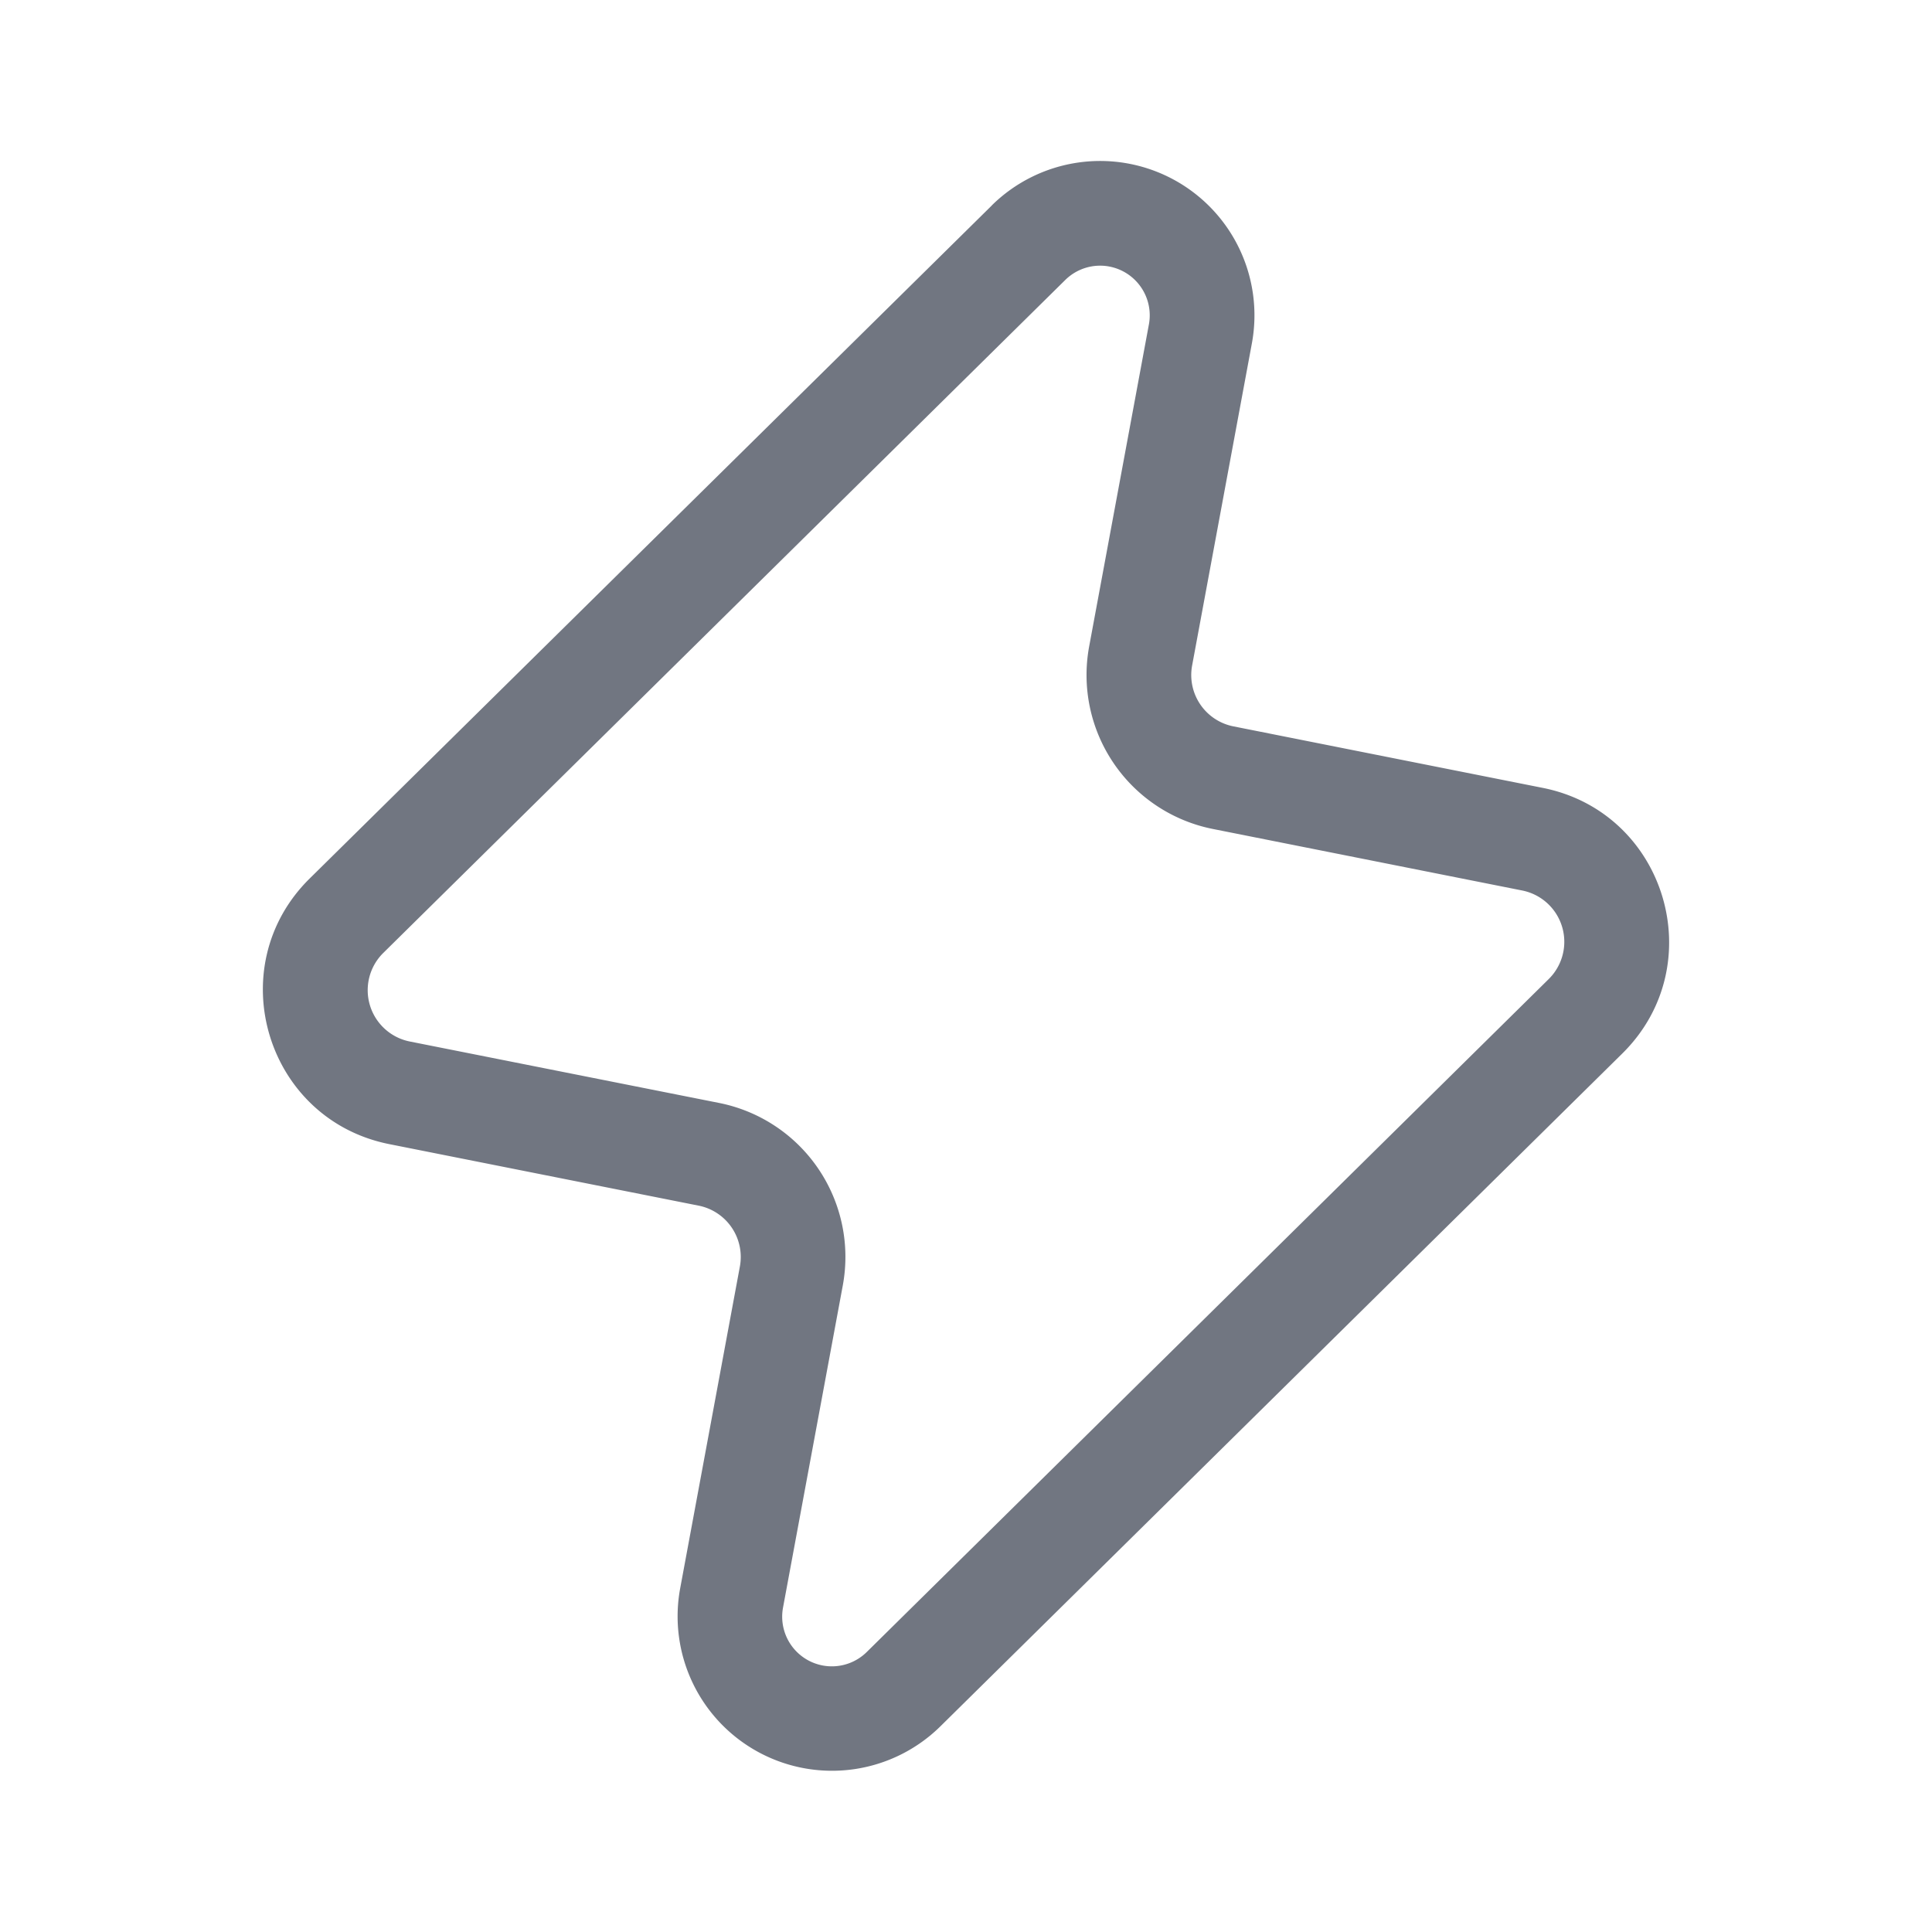 <svg xmlns="http://www.w3.org/2000/svg" width="24" height="24" fill="none"><path fill="#717681" fill-rule="evenodd" d="M13.77 3.309a.617.617 0 0 0-.537.169l-8.472 8.36a.65.65 0 0 0 .33 1.1l3.841.763a1.95 1.95 0 0 1 1.537 2.27l-.742 3.999a.617.617 0 0 0 1.04.552l8.472-8.36a.65.65 0 0 0-.33-1.1l-3.841-.764A1.95 1.95 0 0 1 13.53 8.03l.742-4a.617.617 0 0 0-.503-.721Zm-1.45-.757a1.917 1.917 0 0 1 3.231 1.715l-.742 4a.65.65 0 0 0 .512.756l3.842.764c1.534.304 2.103 2.201.99 3.3l-8.473 8.36a1.918 1.918 0 0 1-3.231-1.714l.742-4a.65.65 0 0 0-.512-.756l-3.842-.764c-1.534-.305-2.103-2.202-.99-3.3l8.473-8.36Z" clip-rule="evenodd"/></svg>